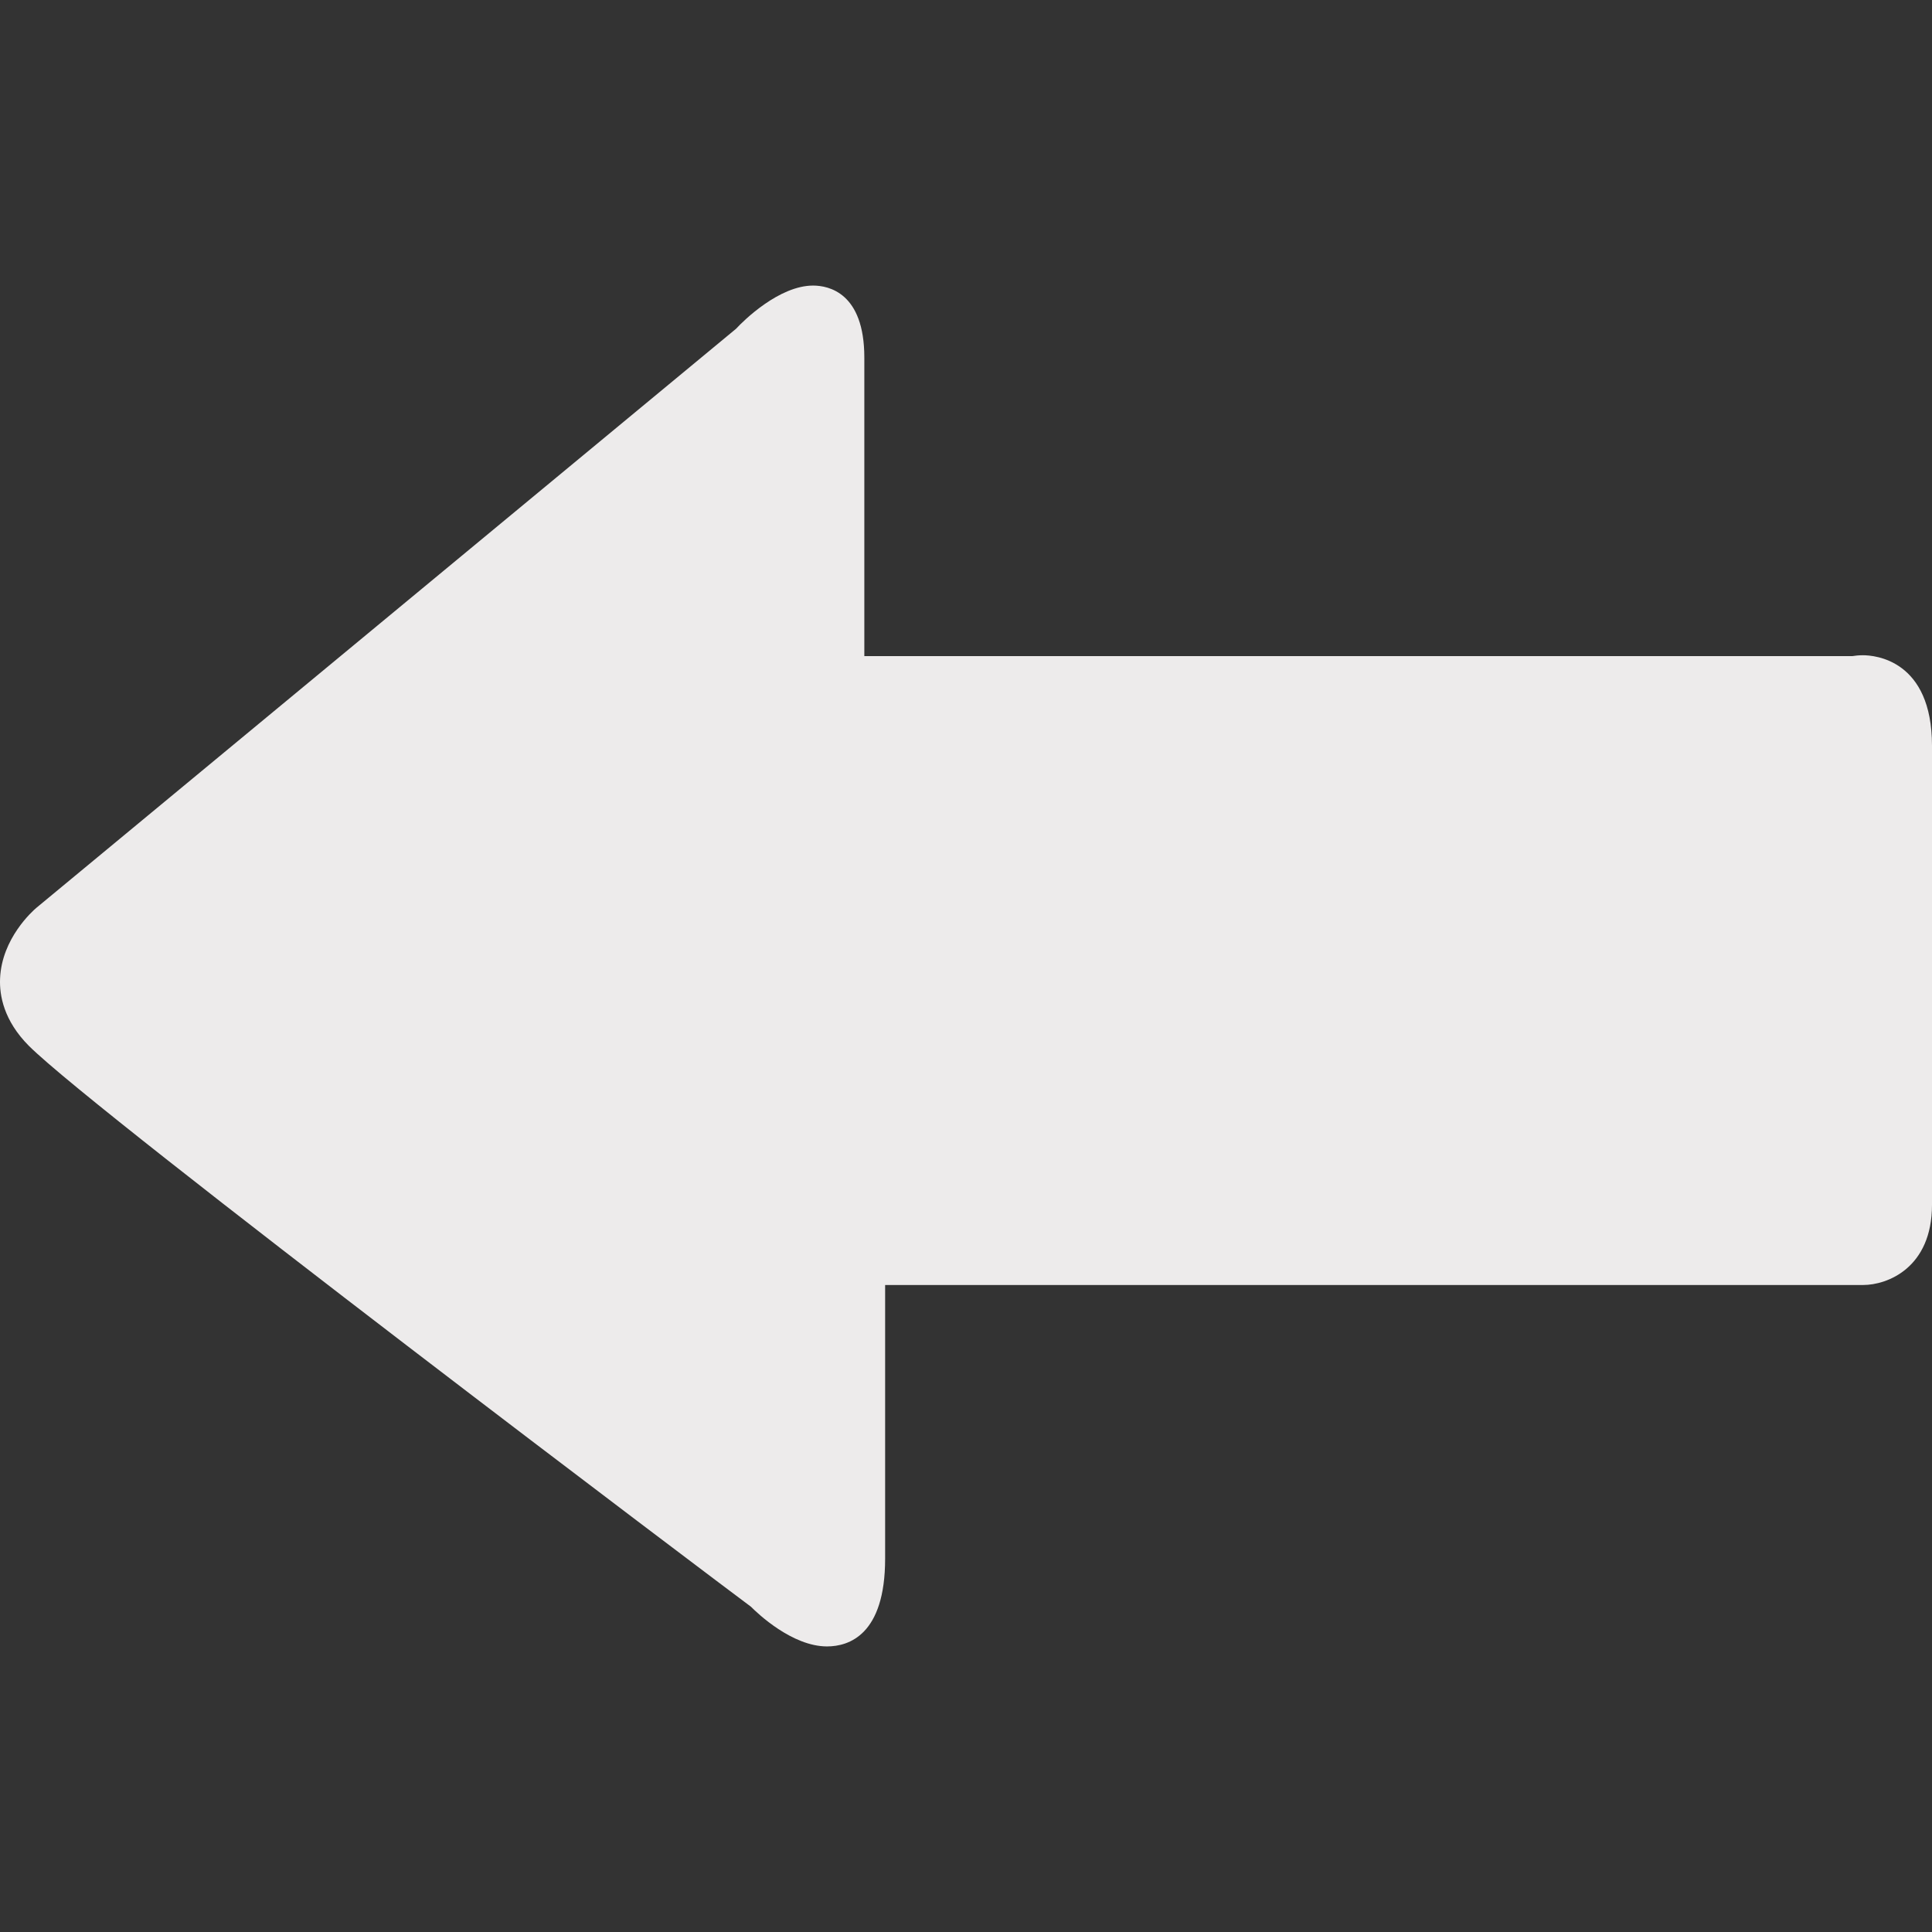 <?xml version="1.0" encoding="iso-8859-1"?>
<!-- Generator: Adobe Illustrator 16.0.0, SVG Export Plug-In . SVG Version: 6.00 Build 0)  -->
<!DOCTYPE svg PUBLIC "-//W3C//DTD SVG 1.1//EN" "http://www.w3.org/Graphics/SVG/1.1/DTD/svg11.dtd">
<svg xmlns="http://www.w3.org/2000/svg" xmlns:xlink="http://www.w3.org/1999/xlink" version="1.1" id="Capa_1" x="0px" y="0px" width="512px" height="512px" viewBox="0 0 340.533 340.533" style="enable-background:new 0 0 340.533 340.533;" xml:space="preserve">
<rect x="0" y="0" width="340.533" height="340.533" fill="#333333" stroke="none"/>
<g>
	<g>
		<g>
			<g>
				<path d="M145.768,290.197c-6.137,0-12.25-5.831-13.412-7.002c-4.194-3.092-115.082-86.691-127.269-98.856      c-4.422-4.444-5.203-8.894-5.074-11.856c0.288-7.089,5.768-11.935,6.389-12.463L129.738,57.946      c1.351-1.474,7.617-7.611,13.577-7.611c2.717,0,9.031,1.243,9.031,12.691v52.623H326.47c0.486-0.081,1.135-0.156,1.903-0.156      c2.03,0,12.16,0.774,12.16,15.976v80.87c0,11.187-7.927,14.153-12.118,14.153H156.012v48.23      C156.012,288.191,149.593,290.197,145.768,290.197z M145.768,280.451v4.87V280.451L145.768,280.451z" fill="#edebeb"/>
			</g>
		</g>
	</g>
</g>
<g>
</g>
<g>
</g>
<g>
</g>
<g>
</g>
<g>
</g>
<g>
</g>
<g>
</g>
<g>
</g>
<g>
</g>
<g>
</g>
<g>
</g>
<g>
</g>
<g>
</g>
<g>
</g>
<g>
</g>
</svg>
